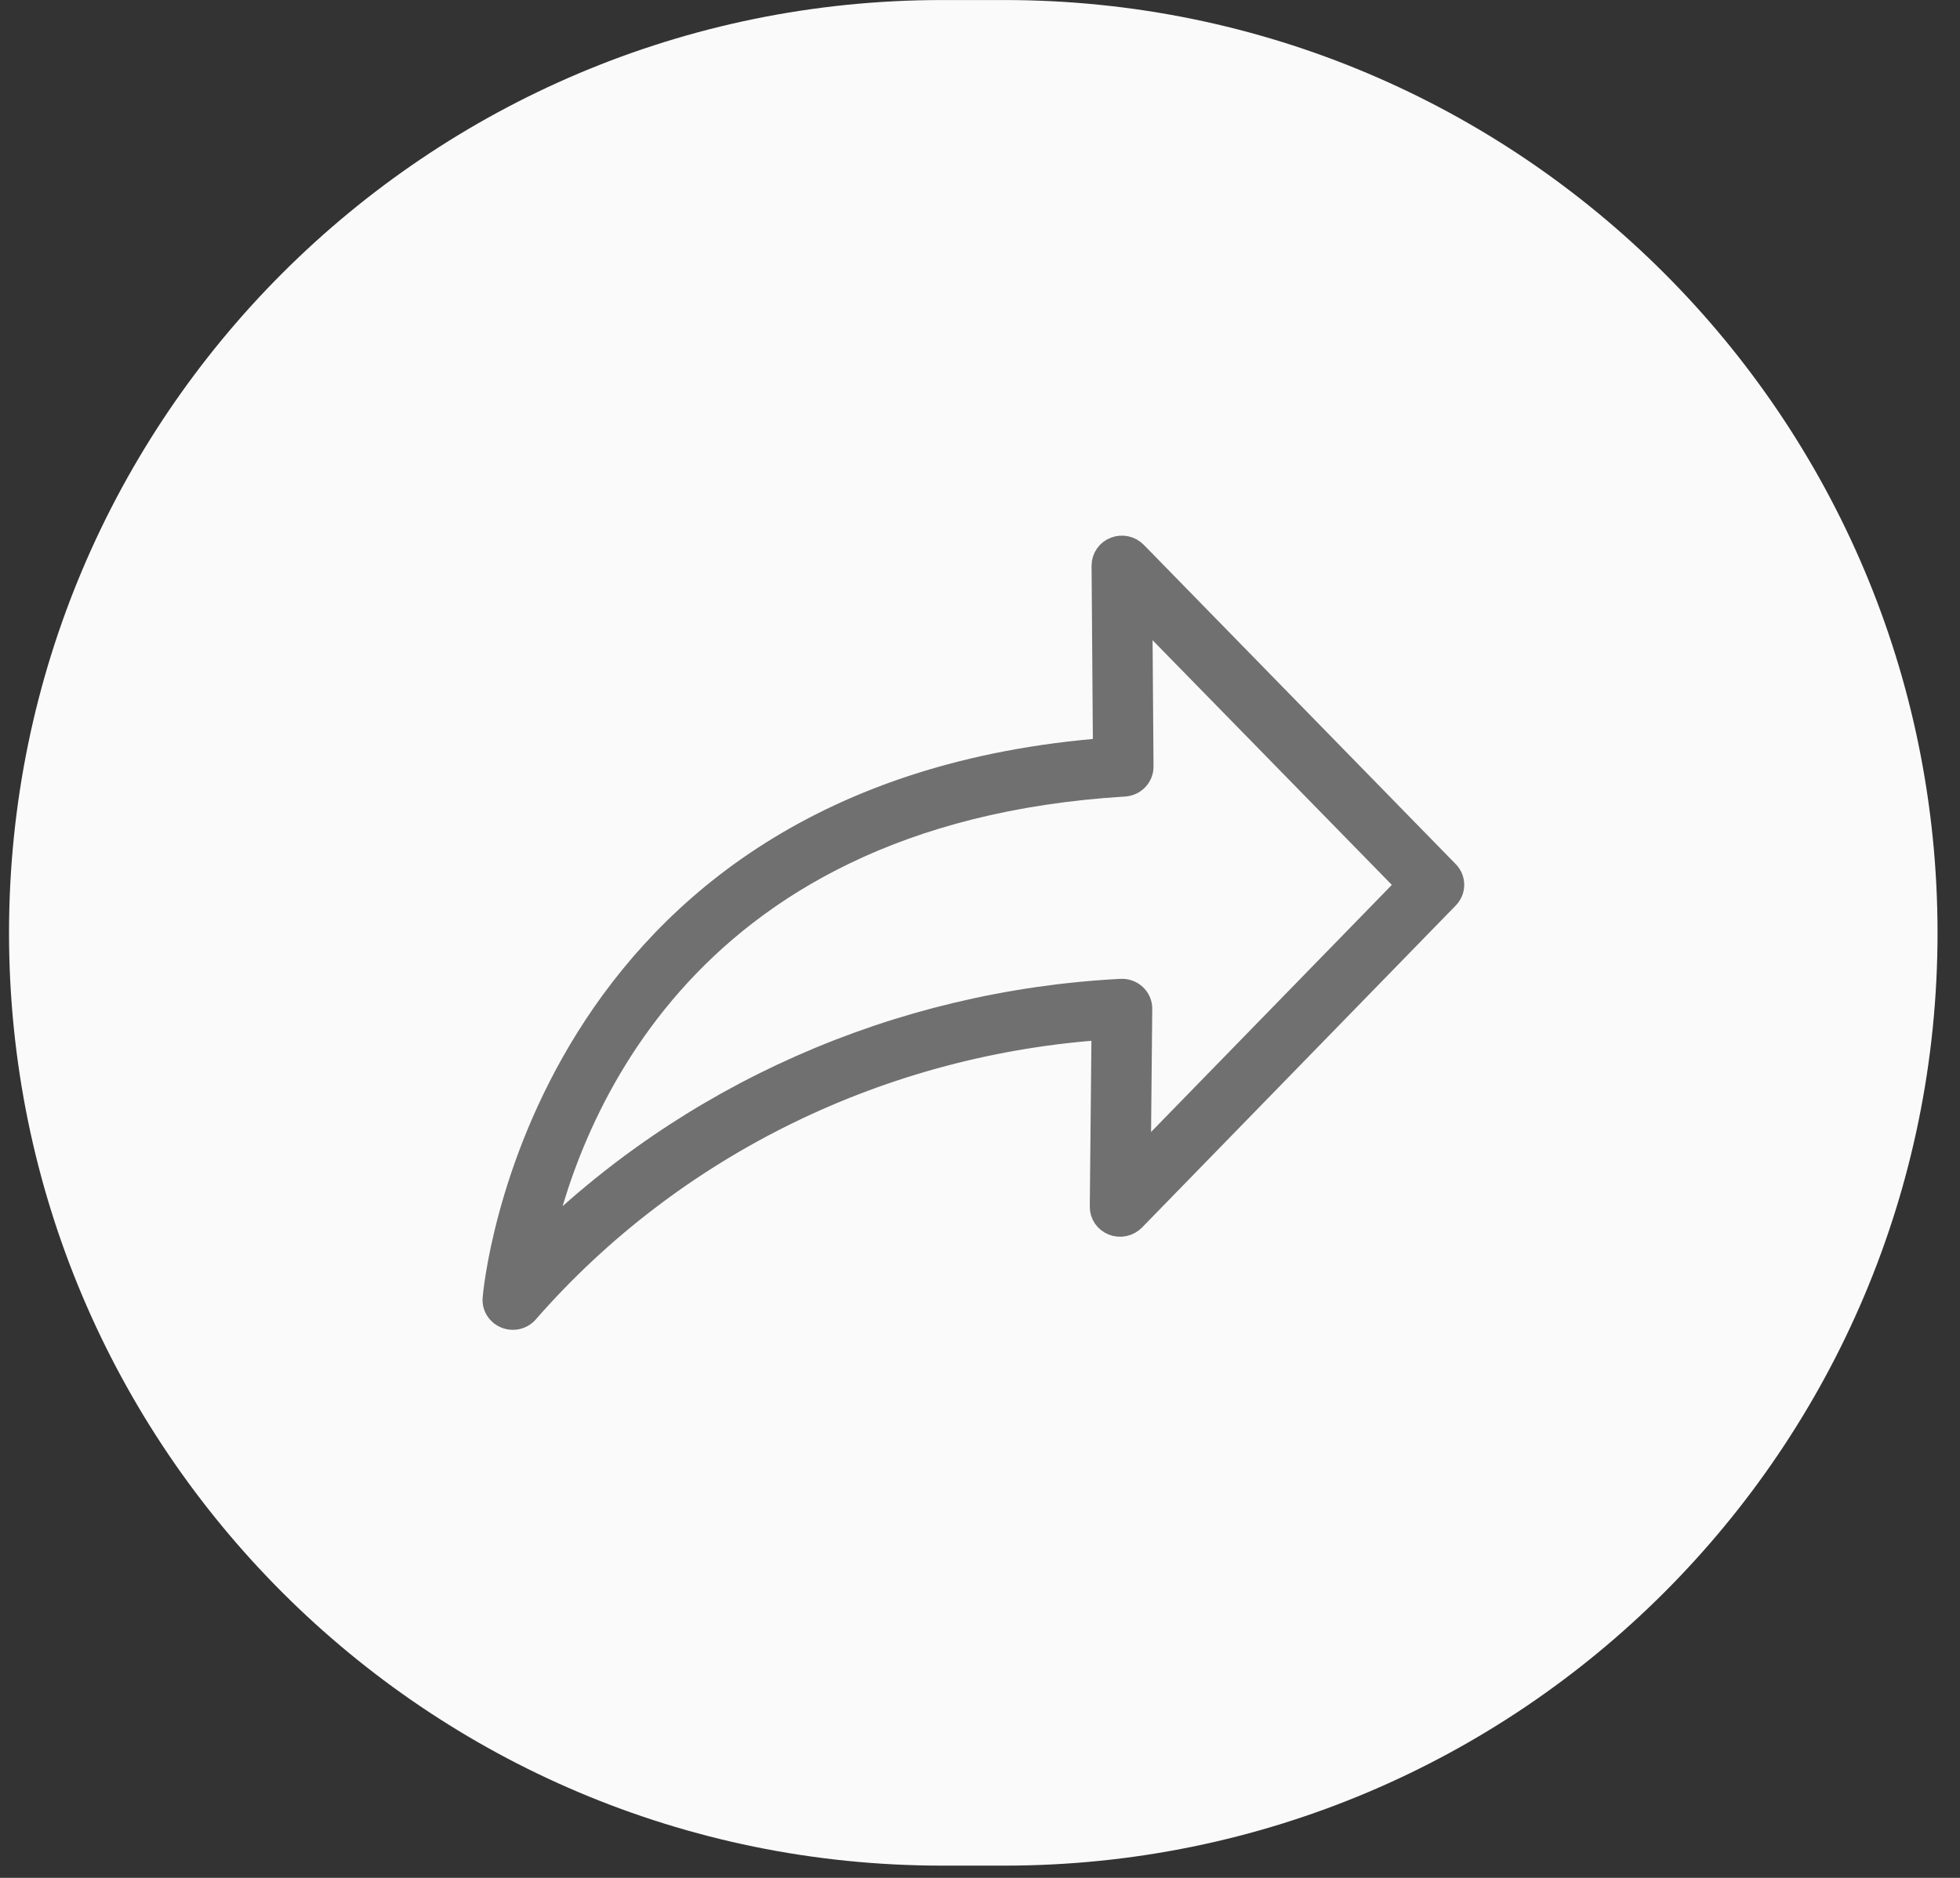 <svg width="48" height="46" viewBox="0 0 48 46" fill="none" xmlns="http://www.w3.org/2000/svg">
<rect x="0" y="0" width="48" height="46" fill="#333333" stroke="none"/>
<g id="Group 8892">
<path id="Rectangle 1064" d="M24.601 0.001H23.07C10.451 0.001 0.221 10.231 0.221 22.851C0.221 35.47 10.451 45.7 23.07 45.7H24.601C37.221 45.7 47.45 35.47 47.45 22.851C47.45 10.231 37.221 0.001 24.601 0.001Z" fill="#FAFAFA"/>
<g id="svgexport-10 (50)">
<path id="Path 12" d="M12.56 32.197C12.509 32.197 12.46 32.187 12.414 32.167C12.367 32.148 12.326 32.119 12.292 32.083C12.258 32.048 12.232 32.005 12.215 31.959C12.199 31.913 12.193 31.864 12.197 31.816C12.205 31.691 13.267 19.497 27.145 18.45L27.111 13.854C27.111 13.783 27.133 13.713 27.174 13.654C27.215 13.595 27.273 13.55 27.342 13.524C27.41 13.498 27.485 13.492 27.556 13.508C27.628 13.524 27.693 13.561 27.743 13.613L35.381 21.433C35.445 21.498 35.48 21.584 35.48 21.674C35.48 21.764 35.445 21.85 35.381 21.916L27.696 29.806C27.645 29.858 27.58 29.893 27.509 29.908C27.437 29.924 27.363 29.918 27.295 29.891C27.227 29.865 27.169 29.819 27.128 29.76C27.088 29.702 27.066 29.632 27.067 29.561L27.111 25.087C24.373 25.264 21.7 25.972 19.251 27.169C16.802 28.366 14.626 30.026 12.853 32.053C12.819 32.097 12.775 32.134 12.724 32.159C12.673 32.184 12.617 32.197 12.56 32.197ZM27.841 14.747L27.871 18.78C27.871 18.869 27.837 18.956 27.773 19.022C27.71 19.088 27.623 19.128 27.53 19.134C16.364 19.816 13.707 27.689 13.097 30.712C16.878 26.91 22.011 24.638 27.456 24.356C27.506 24.353 27.556 24.36 27.603 24.377C27.649 24.394 27.692 24.42 27.728 24.453C27.764 24.486 27.792 24.526 27.812 24.571C27.831 24.615 27.841 24.663 27.84 24.711L27.802 28.669L34.615 21.676L27.841 14.747Z" fill="#707070" stroke="#707070" stroke-width="0.757"/>
</g>
</g>
</svg>

